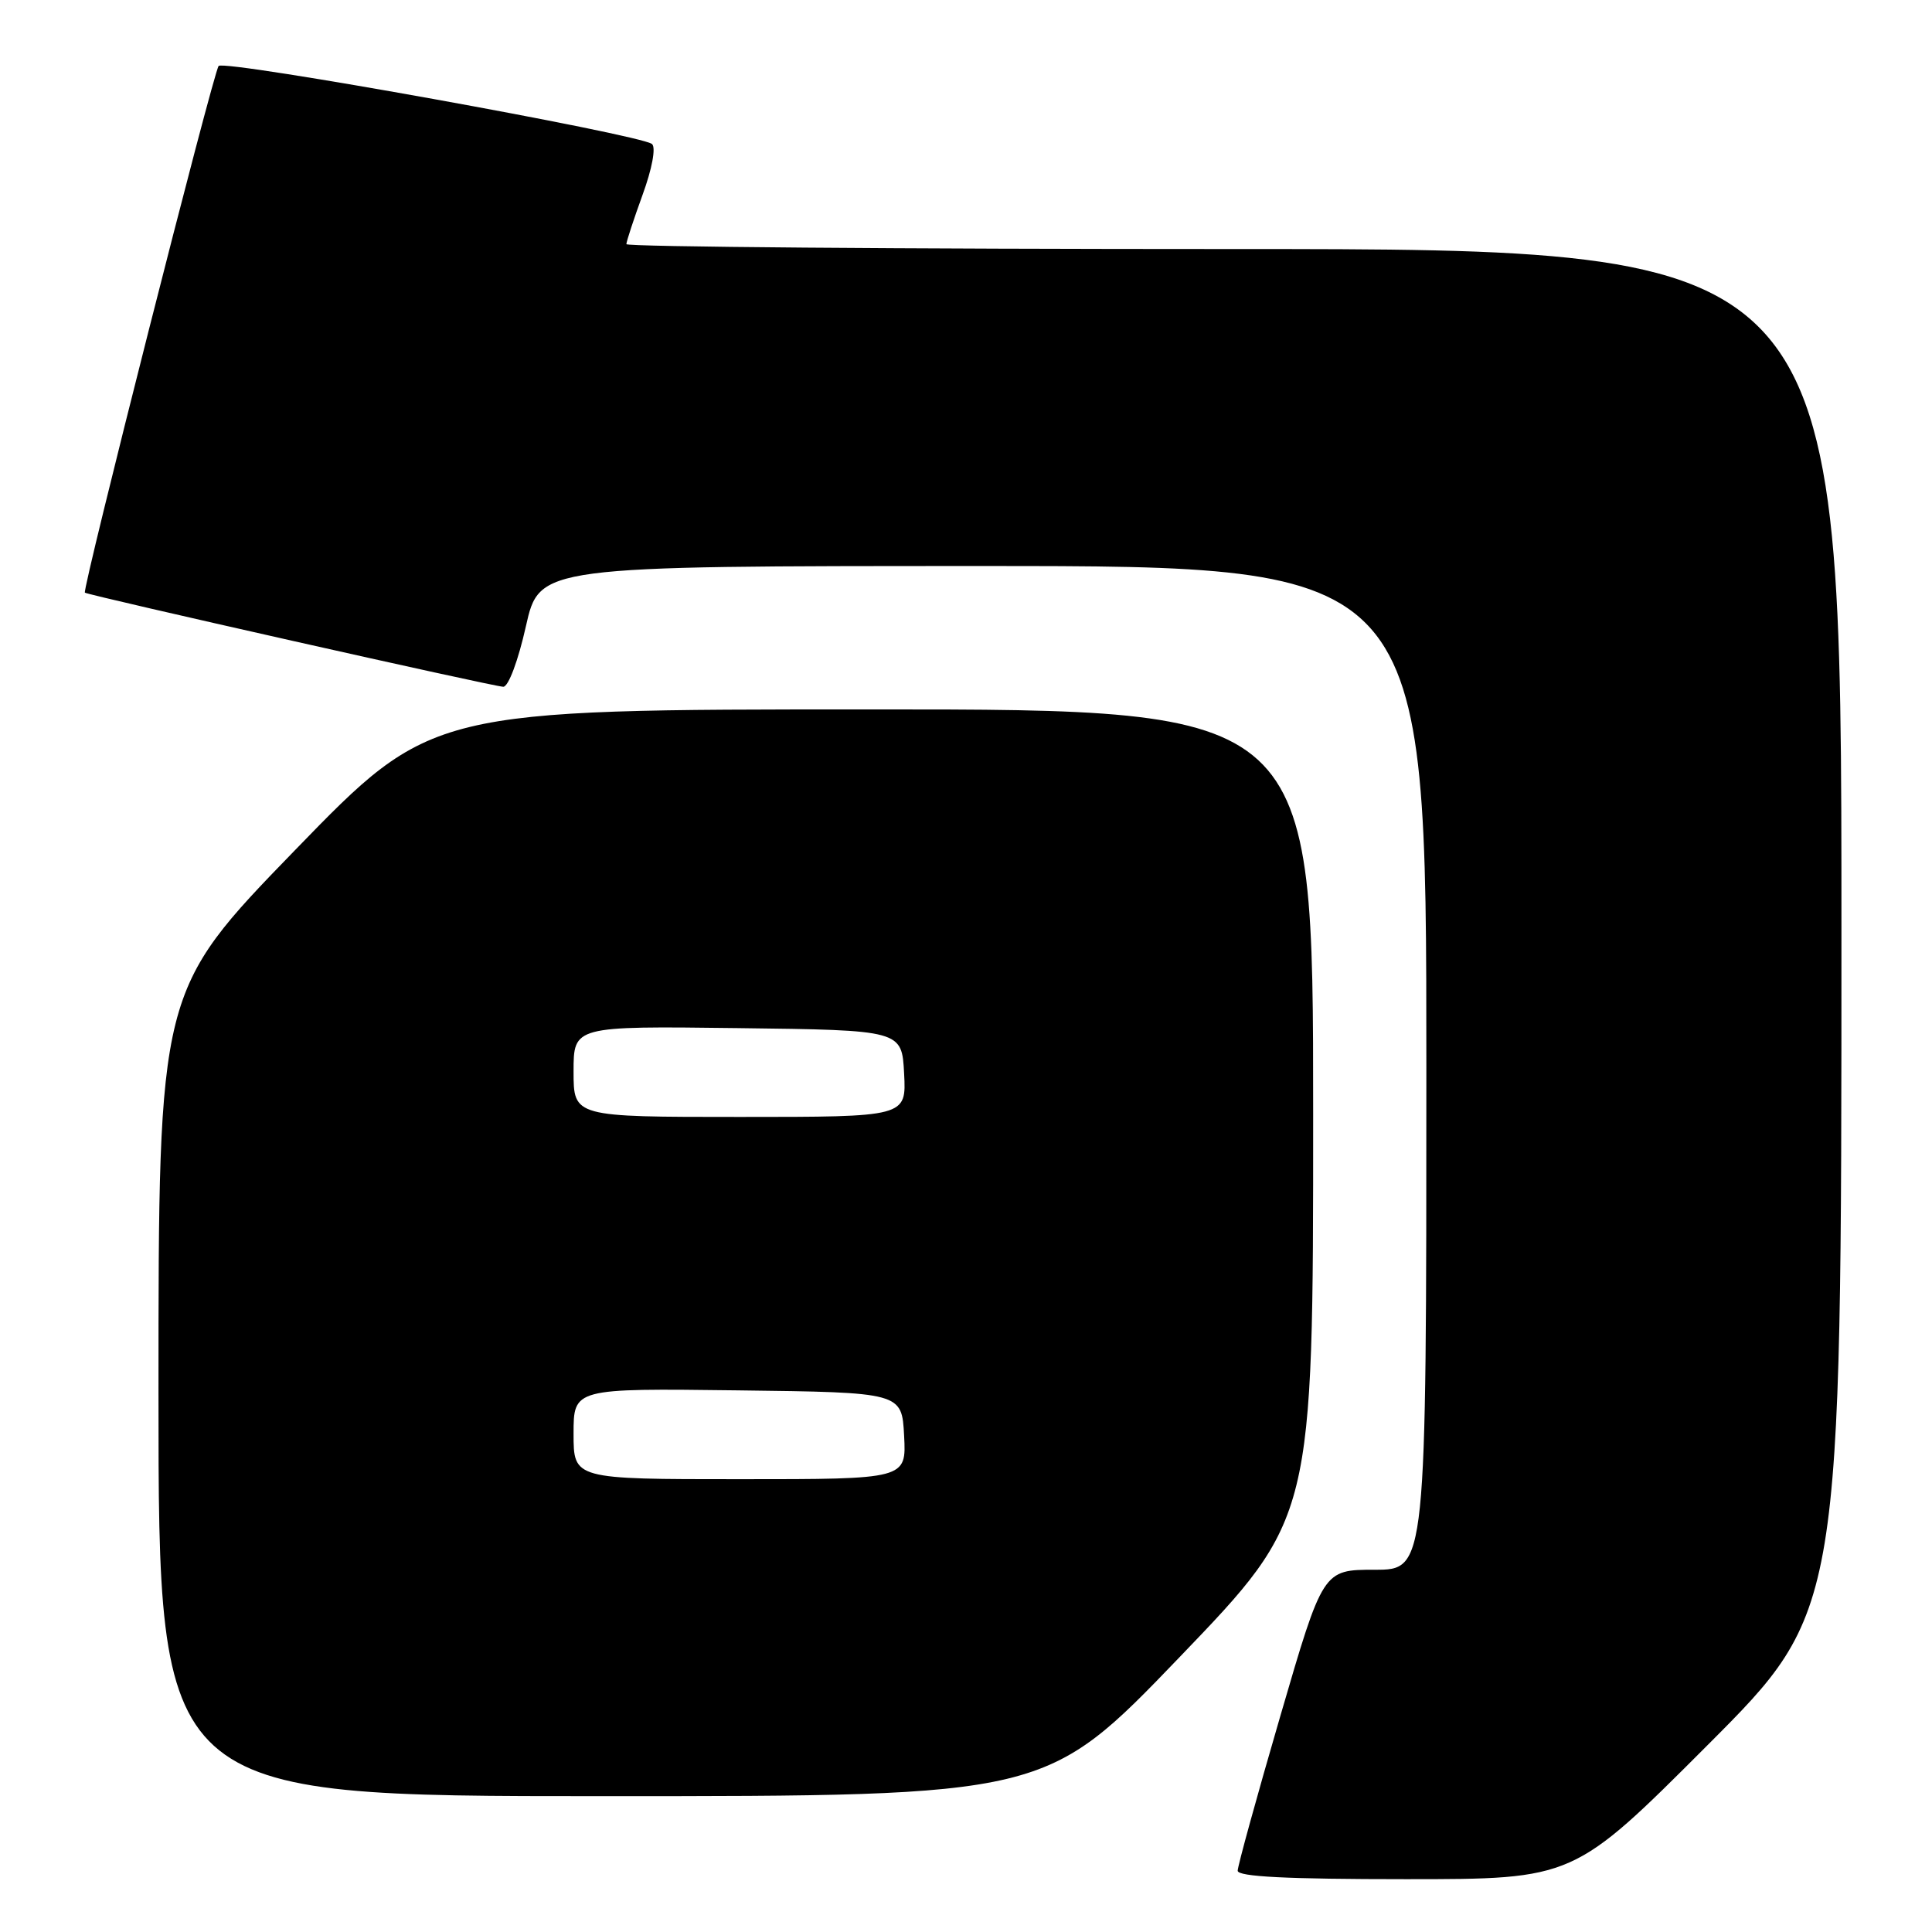 <?xml version="1.0" encoding="UTF-8" standalone="no"?>
<!DOCTYPE svg PUBLIC "-//W3C//DTD SVG 1.1//EN" "http://www.w3.org/Graphics/SVG/1.1/DTD/svg11.dtd" >
<svg xmlns="http://www.w3.org/2000/svg" xmlns:xlink="http://www.w3.org/1999/xlink" version="1.1" viewBox="0 0 256 256">
 <g >
 <path fill="currentColor"
d=" M 226.26 231.24 C 244.00 213.48 244.00 213.48 244.00 123.24 C 244.00 33.00 244.00 33.00 163.50 33.00 C 119.22 33.00 83.00 32.71 83.00 32.35 C 83.00 32.00 83.97 29.05 85.15 25.80 C 86.40 22.37 86.93 19.56 86.40 19.09 C 85.02 17.84 29.71 7.87 28.97 8.74 C 28.27 9.56 10.84 78.22 11.25 78.53 C 11.75 78.90 65.54 91.01 66.69 91.00 C 67.37 91.00 68.67 87.52 69.68 83.00 C 71.48 75.00 71.48 75.00 130.24 75.00 C 189.00 75.00 189.00 75.00 189.00 141.50 C 189.00 208.00 189.00 208.00 182.15 208.00 C 175.30 208.00 175.30 208.00 169.65 227.38 C 166.54 238.04 164.00 247.27 164.00 247.88 C 164.00 248.67 170.52 249.00 186.26 249.00 C 208.52 249.00 208.52 249.00 226.26 231.24 Z  M 156.30 219.58 C 174.00 201.16 174.00 201.16 174.00 147.58 C 174.00 94.00 174.00 94.00 115.59 94.00 C 57.18 94.00 57.18 94.00 39.09 112.65 C 21.00 131.30 21.00 131.30 21.00 184.65 C 21.00 238.00 21.00 238.00 79.80 238.00 C 138.60 238.00 138.60 238.00 156.30 219.58 Z  M 76.00 189.98 C 76.00 183.96 76.00 183.96 97.75 184.23 C 119.50 184.50 119.50 184.50 119.80 190.25 C 120.10 196.00 120.10 196.00 98.05 196.00 C 76.00 196.00 76.00 196.00 76.00 189.98 Z  M 76.00 141.98 C 76.00 135.96 76.00 135.96 97.75 136.23 C 119.50 136.50 119.50 136.50 119.80 142.25 C 120.10 148.00 120.10 148.00 98.05 148.00 C 76.00 148.00 76.00 148.00 76.00 141.98 Z "/>
</g>
</svg>